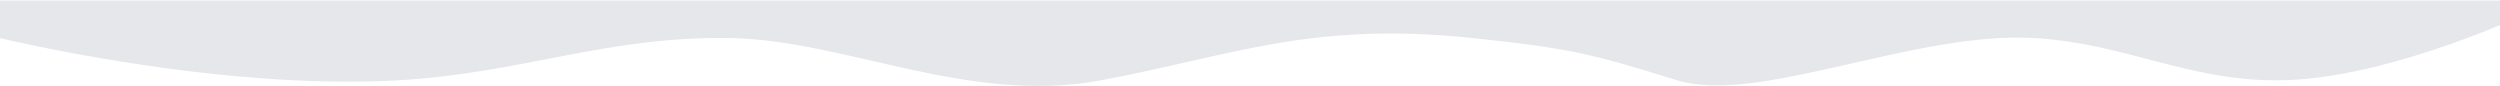 <svg width="1600" height="55" viewBox="0 0 1600 55" fill="none" xmlns="http://www.w3.org/2000/svg">
<path d="M1458 51.425C1523.93 51.084 1608.5 12.342 1608.5 12.342V0.342H0V24.342C0 24.342 137.681 58.029 254.5 51.425C333.891 46.937 387.491 23.161 467 24.342C540.365 25.431 619.833 67.258 704.5 51.425C789.167 35.592 838.695 13.501 942.5 24.342C1007.51 31.13 1021.53 35.443 1070.9 50.627L1073.5 51.425C1125 67.258 1225.5 19.823 1302 24.342C1360.01 27.768 1399.89 51.726 1458 51.425Z" fill="#e5e7eb"/>
</svg>
